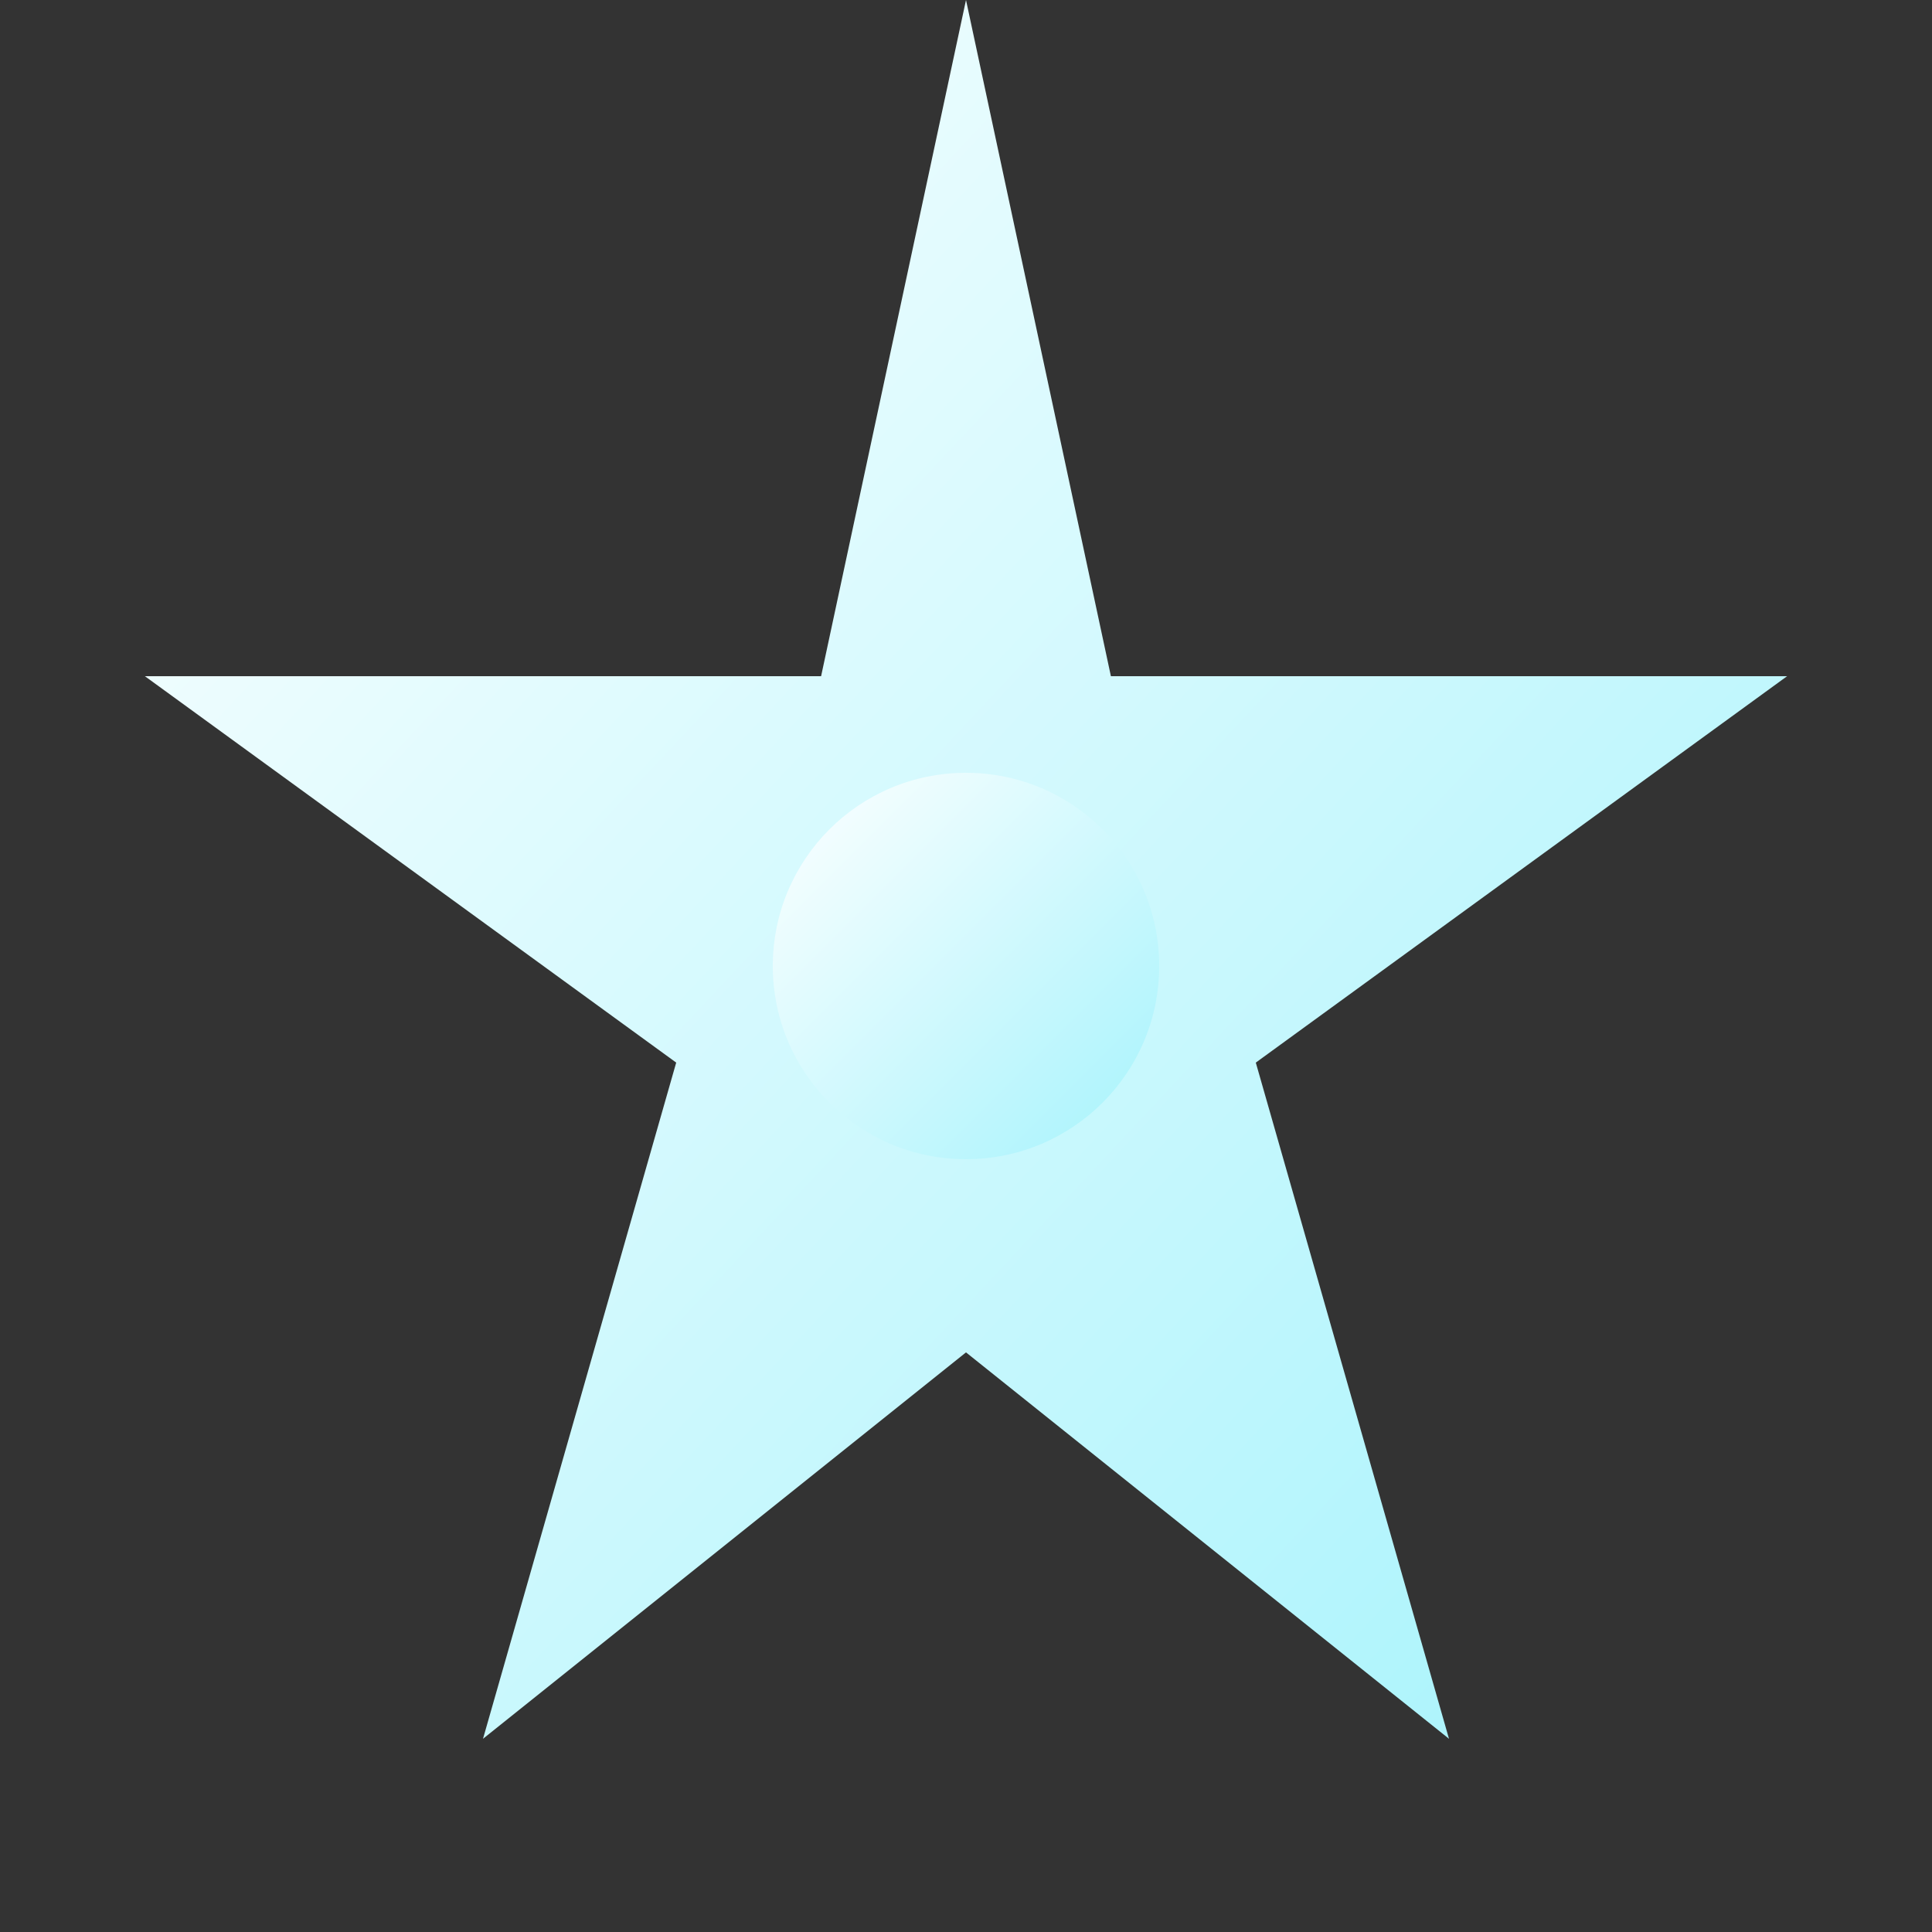 <?xml version="1.0" encoding="UTF-8"?>
<svg width="100px" height="100px" viewBox="0 0 100 100" version="1.1" xmlns="http://www.w3.org/2000/svg" xmlns:xlink="http://www.w3.org/1999/xlink">
    <rect x="0" y="0" width="100" height="100" fill="#333333" stroke="none"/>
    <title>Sparkle</title>
    <defs>
        <linearGradient x1="0%" y1="0%" x2="100%" y2="100%" id="linearGradient">
            <stop stop-color="#FFFFFF" offset="0%"></stop>
            <stop stop-color="#A5F3FC" offset="100%"></stop>
        </linearGradient>
    </defs>
    <g stroke="none" stroke-width="1" fill="none" fill-rule="evenodd">
        <g fill="url(#linearGradient)">
            <polygon points="50 0 57.5 35 92.5 35 65 55 75 90 50 70 25 90 35 55 7.5 35 42.5 35"></polygon>
            <circle cx="50" cy="50" r="10"></circle>
        </g>
    </g>
</svg>
